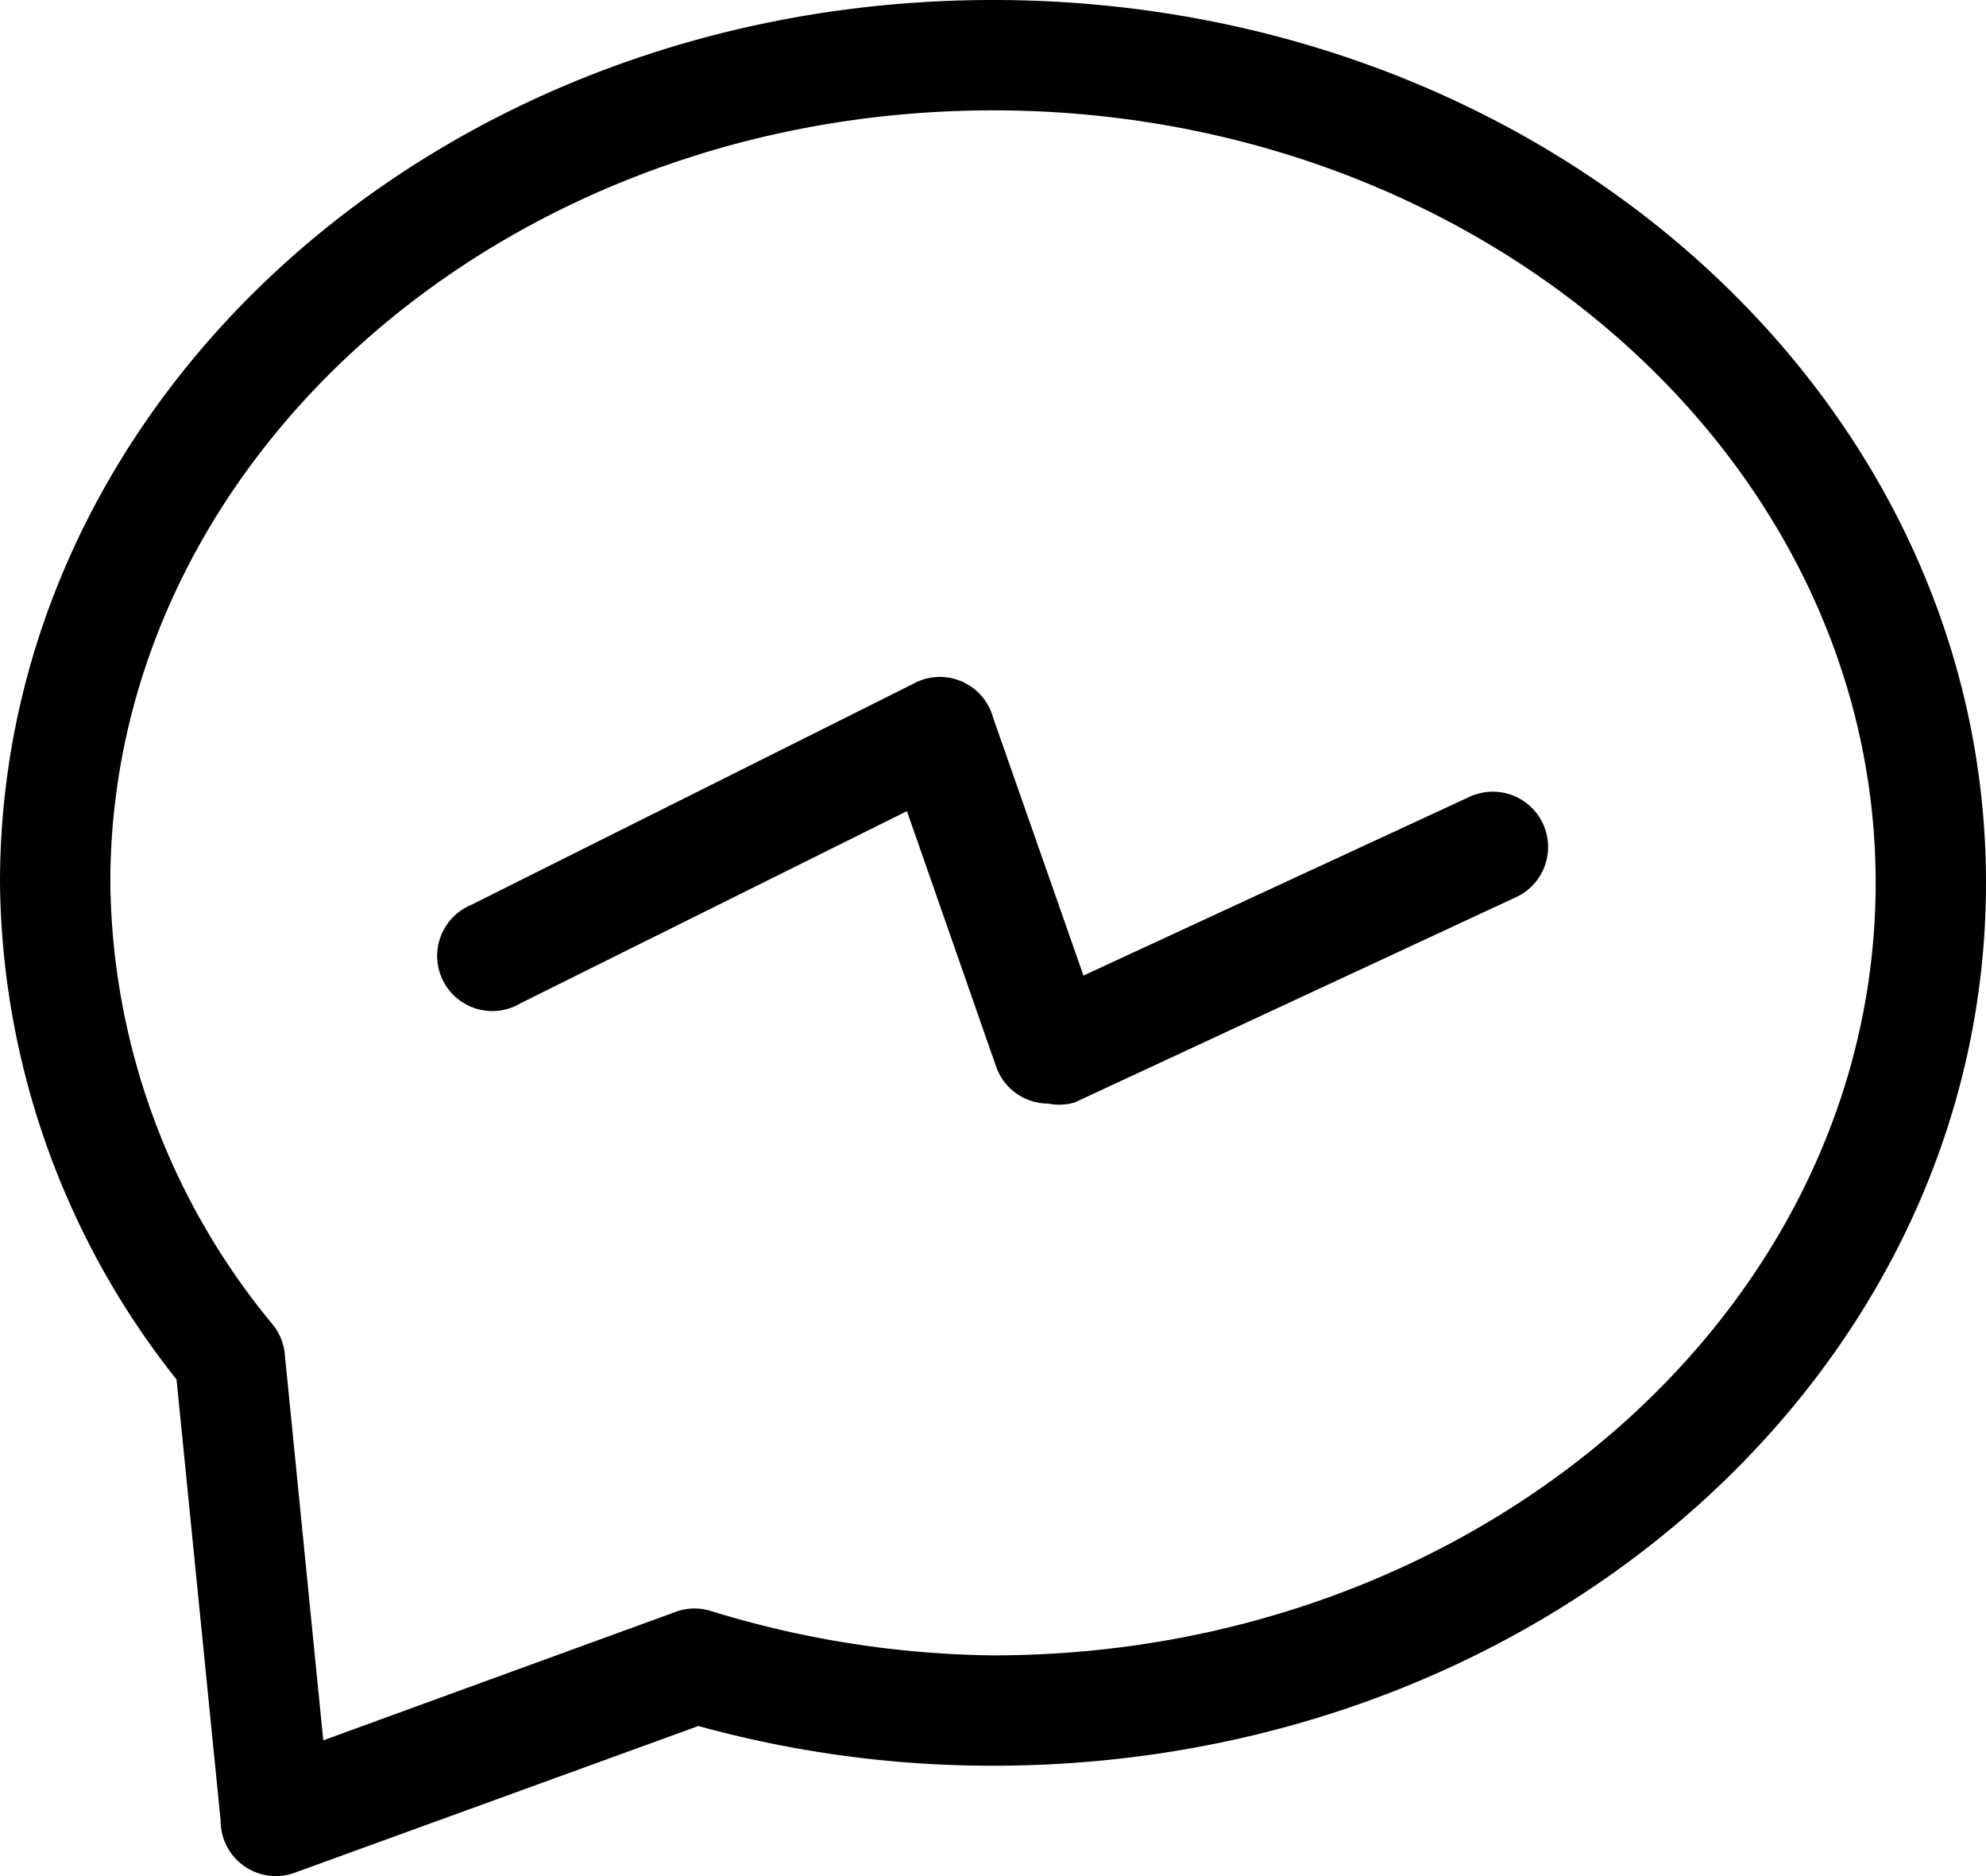 <svg xmlns="http://www.w3.org/2000/svg" viewBox="0 0 18 17"><path d="M2.5 17a.5.5 0 0 1-.5-.5l-.4-4A7.34 7.34 0 0 1 0 8c0-4.41 4-8 9-8s9 3.59 9 8-4 8-9 8a10 10 0 0 1-2.67-.36l-3.66 1.33a.49.49 0 0 1-.17.03zM9 1C4.59 1 1 4.14 1 8a6.37 6.37 0 0 0 1.47 4 .5.5 0 0 1 .11.26l.35 3.51 3.21-1.17a.5.5 0 0 1 .31 0A9 9 0 0 0 9 15c4.41 0 8-3.14 8-7s-3.59-7-8-7z"/><path d="M9.5 10a.5.5 0 0 1-.47-.33l-.81-2.32-3.5 1.74a.5.5 0 1 1-.45-.89l4-2a.5.5 0 0 1 .73.3l.82 2.34 3.5-1.62a.501.501 0 0 1 .42.91l-4 1.86a.5.5 0 0 1-.24.01z"/></svg>